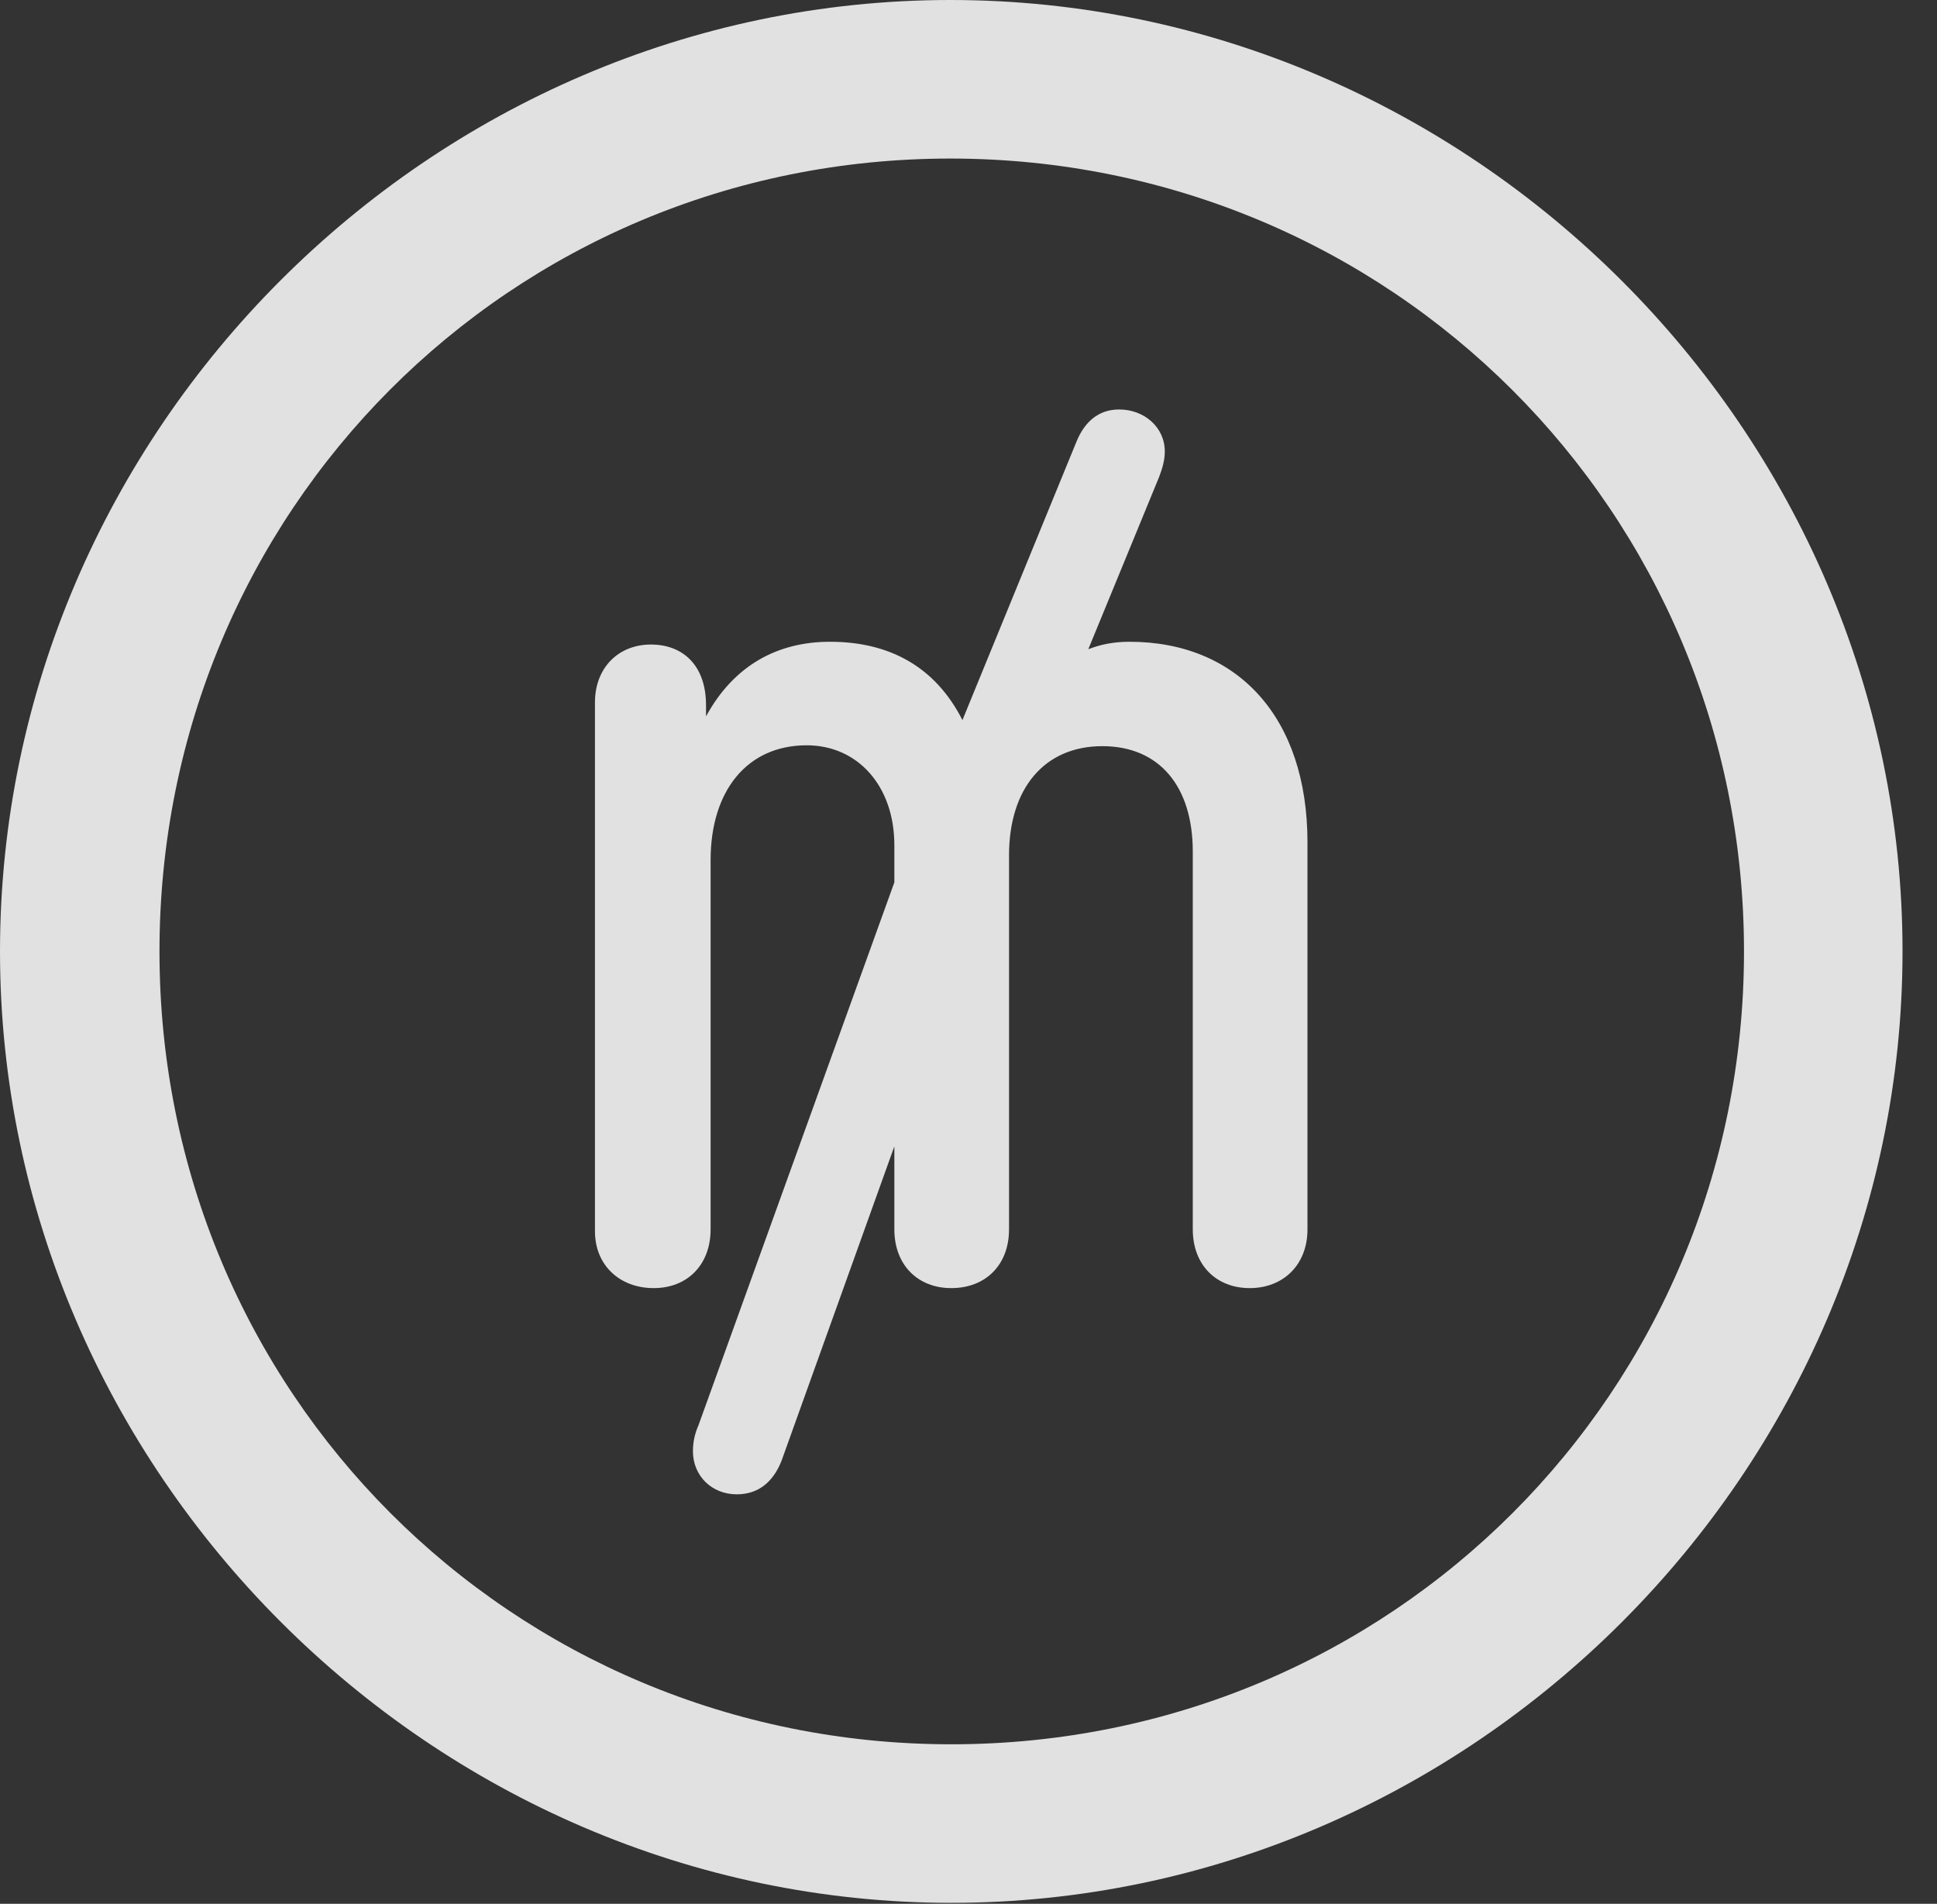 <?xml version="1.0" encoding="UTF-8"?>
<!--Generator: Apple Native CoreSVG 232.5-->
<!DOCTYPE svg
PUBLIC "-//W3C//DTD SVG 1.1//EN"
       "http://www.w3.org/Graphics/SVG/1.1/DTD/svg11.dtd">
<svg version="1.1" xmlns="http://www.w3.org/2000/svg" xmlns:xlink="http://www.w3.org/1999/xlink" width="20.283" height="19.932">
 <rect width="100%" height="100%" fill="#333333" stroke="none"/>
 <g>
  <rect height="19.932" opacity="0" width="20.283" x="0" y="0"/>
  <path d="M9.961 19.922C15.41 19.922 19.922 15.4 19.922 9.961C19.922 4.512 15.4 0 9.951 0C4.512 0 0 4.512 0 9.961C0 15.4 4.521 19.922 9.961 19.922ZM9.961 18.262C5.352 18.262 1.67 14.57 1.67 9.961C1.67 5.352 5.342 1.66 9.951 1.66C14.56 1.66 18.262 5.352 18.262 9.961C18.262 14.57 14.57 18.262 9.961 18.262Z" fill="#ffffff" fill-opacity="0.85"/>
  <path d="M6.846 13.486C7.197 13.486 7.441 13.242 7.441 12.871L7.441 9.004C7.441 8.281 7.822 7.803 8.447 7.803C8.984 7.803 9.365 8.232 9.365 8.848L9.365 9.238L7.314 14.922C7.275 15.01 7.256 15.098 7.256 15.195C7.256 15.449 7.451 15.645 7.715 15.645C7.939 15.645 8.096 15.518 8.184 15.293L9.365 12.002L9.365 12.871C9.365 13.242 9.609 13.486 9.961 13.486C10.322 13.486 10.566 13.242 10.566 12.871L10.566 8.955C10.566 8.252 10.938 7.812 11.543 7.812C12.139 7.812 12.49 8.232 12.49 8.916L12.49 12.871C12.49 13.242 12.734 13.486 13.086 13.486C13.438 13.486 13.691 13.242 13.691 12.871L13.691 8.818C13.691 7.51 12.959 6.719 11.826 6.719C11.66 6.719 11.523 6.748 11.396 6.797L12.139 4.99C12.168 4.912 12.197 4.824 12.197 4.727C12.197 4.473 11.982 4.287 11.719 4.287C11.504 4.287 11.357 4.414 11.27 4.629L10.078 7.539C9.795 6.982 9.316 6.719 8.691 6.719C8.145 6.719 7.686 6.963 7.393 7.5L7.393 7.383C7.393 6.963 7.148 6.748 6.816 6.748C6.475 6.748 6.23 6.992 6.23 7.354L6.23 12.891C6.23 13.242 6.484 13.486 6.846 13.486Z" fill="#ffffff" fill-opacity="0.85"/>
 </g>
</svg>
